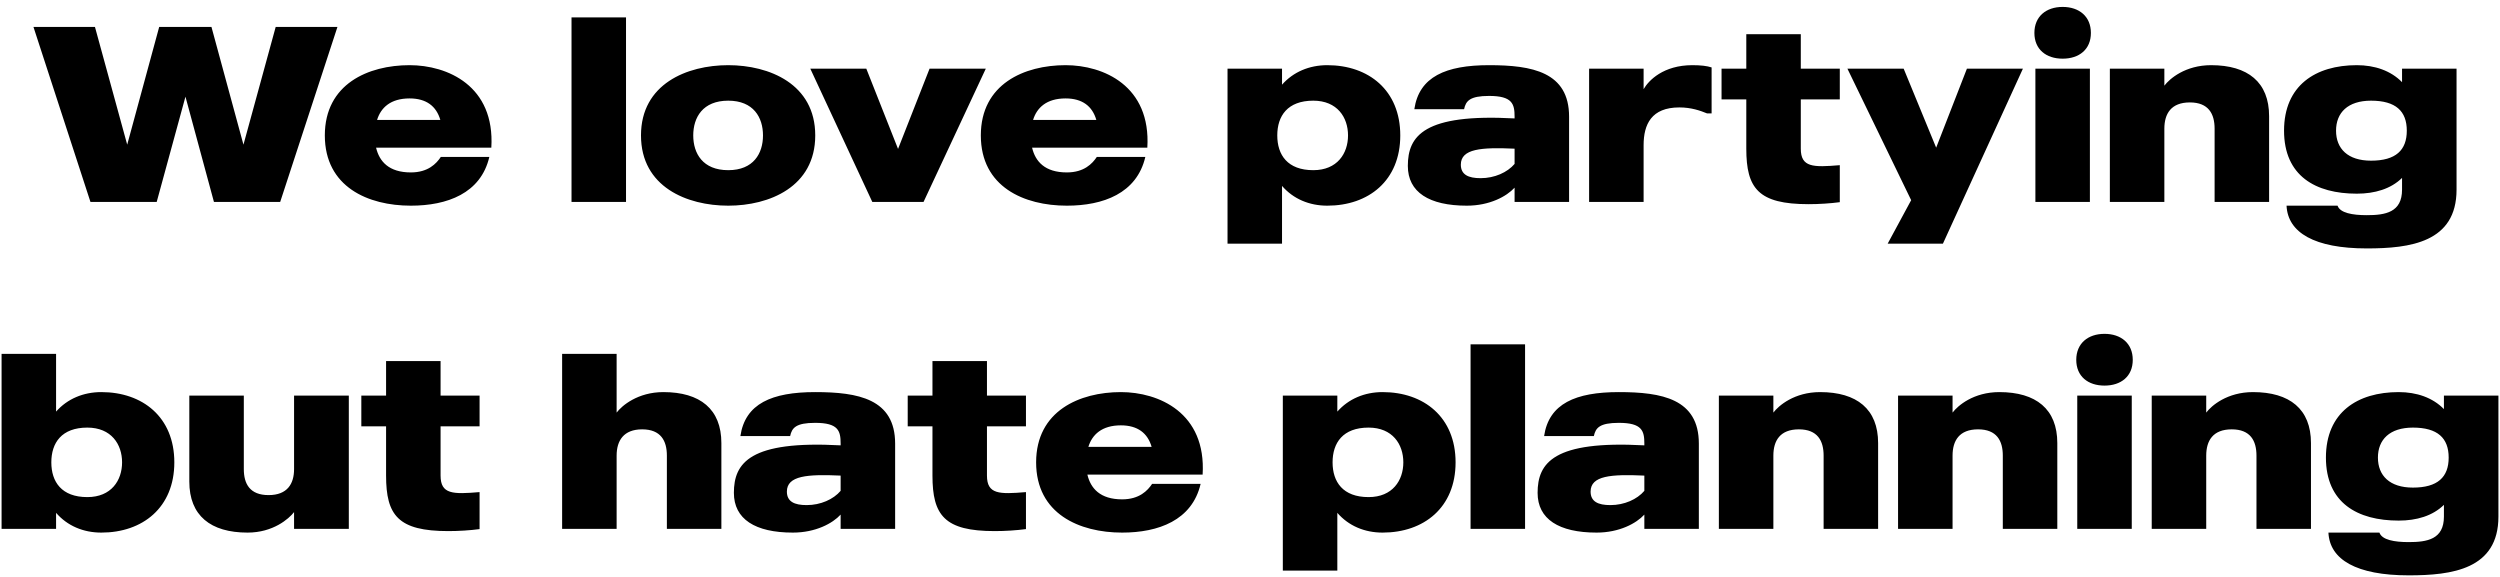 <svg width="260" height="60" viewBox="0 0 260 60" fill="none" xmlns="http://www.w3.org/2000/svg">
<path d="M28.672 2.8L25.319 15.046L21.991 2.8H16.556L13.229 15.046L9.875 2.8H3.479L9.407 21H16.297L19.287 10.054L22.25 21H29.14L35.094 2.8H28.672ZM42.596 6.778C38.306 6.778 33.782 8.728 33.782 14.084C33.782 19.44 38.28 21.39 42.726 21.39C46.496 21.39 50.006 20.116 50.89 16.32H45.846C45.378 17.022 44.52 17.932 42.726 17.932C40.438 17.932 39.45 16.788 39.112 15.358H51.098C51.488 8.91 46.522 6.778 42.596 6.778ZM39.216 12.472C39.606 11.198 40.62 10.236 42.596 10.236C44.338 10.236 45.378 11.042 45.794 12.472H39.216ZM59.438 1.812V21H65.106V1.812H59.438ZM75.737 6.778C71.447 6.778 66.663 8.728 66.663 14.084C66.663 19.44 71.447 21.39 75.737 21.39C80.001 21.39 84.785 19.44 84.785 14.084C84.785 8.728 80.001 6.778 75.737 6.778ZM75.737 17.698C73.085 17.698 72.097 15.956 72.097 14.084C72.097 12.212 73.085 10.47 75.737 10.47C78.363 10.47 79.351 12.212 79.351 14.084C79.351 15.956 78.363 17.698 75.737 17.698ZM96.674 7.142L93.397 15.488L90.096 7.142H84.272L90.719 21H96.049L102.523 7.142H96.674ZM110.82 6.778C106.53 6.778 102.006 8.728 102.006 14.084C102.006 19.44 106.504 21.39 110.95 21.39C114.72 21.39 118.23 20.116 119.114 16.32H114.07C113.602 17.022 112.744 17.932 110.95 17.932C108.662 17.932 107.674 16.788 107.336 15.358H119.322C119.712 8.91 114.746 6.778 110.82 6.778ZM107.44 12.472C107.83 11.198 108.844 10.236 110.82 10.236C112.562 10.236 113.602 11.042 114.018 12.472H107.44ZM138.037 6.778C136.165 6.778 134.501 7.48 133.331 8.806V7.142H127.663V25.342H133.331V19.336C134.501 20.688 136.165 21.39 138.037 21.39C142.327 21.39 145.629 18.79 145.629 14.084C145.629 9.378 142.327 6.778 138.037 6.778ZM136.581 17.698C133.903 17.698 132.837 16.112 132.837 14.084C132.837 12.056 133.903 10.47 136.581 10.47C139.077 10.47 140.195 12.212 140.195 14.084C140.195 15.956 139.077 17.698 136.581 17.698ZM154.865 6.778C150.367 6.778 147.585 7.974 147.091 11.354H152.265C152.447 10.496 152.863 9.976 154.865 9.976C157.283 9.976 157.517 10.808 157.517 12.134V12.316C148.079 11.796 146.415 14.136 146.415 17.256C146.415 19.986 148.625 21.39 152.551 21.39C154.917 21.39 156.685 20.428 157.517 19.518V21H163.185V12.134C163.185 7.48 159.337 6.778 154.865 6.778ZM157.517 17.048C156.763 17.932 155.437 18.53 153.981 18.53C152.707 18.53 151.927 18.166 151.927 17.126C151.927 15.462 154.059 15.306 157.517 15.462V17.048ZM176.005 6.778C172.989 6.778 171.455 8.364 170.935 9.274V7.142H165.267V21H170.935V15.098C170.935 12.94 171.741 11.172 174.653 11.172C175.901 11.172 176.837 11.51 177.539 11.796H178.007V7.012C177.539 6.856 176.889 6.778 176.005 6.778ZM191.339 10.34V7.142H187.283V3.554H181.615V7.142H179.041V10.34H181.615V15.462C181.615 19.596 182.863 21.234 188.089 21.234C189.155 21.234 190.377 21.156 191.339 21.026V17.178C188.557 17.412 187.283 17.412 187.283 15.462V10.34H191.339ZM204.559 7.142L201.361 15.358L197.981 7.142H192.131L198.761 20.818L196.317 25.342H202.063L210.383 7.142H204.559ZM214.515 6.102C216.231 6.102 217.453 5.14 217.453 3.424C217.453 1.708 216.231 0.72 214.515 0.72C212.799 0.72 211.577 1.708 211.577 3.424C211.577 5.14 212.799 6.102 214.515 6.102ZM211.681 21H217.349V7.142H211.681V21ZM229.955 6.778C227.277 6.778 225.639 8.182 225.093 8.91V7.142H219.425V21H225.093V13.382C225.093 11.822 225.795 10.652 227.745 10.652C229.695 10.652 230.319 11.848 230.319 13.382V21H235.987V12.082C235.987 8.546 233.777 6.778 229.955 6.778ZM249.813 7.142V8.546C248.643 7.35 246.979 6.778 245.107 6.778C240.817 6.778 237.541 8.884 237.541 13.59C237.541 18.296 240.817 20.142 245.107 20.142C246.979 20.142 248.643 19.648 249.813 18.504V19.726C249.813 22.092 248.071 22.378 246.147 22.378C244.639 22.378 243.365 22.144 243.105 21.39H237.801C237.931 24.198 240.713 25.836 246.147 25.836C250.645 25.836 255.481 25.212 255.481 19.726V7.142H249.813ZM246.589 16.71C244.171 16.71 242.949 15.462 242.949 13.59C242.949 11.718 244.171 10.47 246.589 10.47C249.163 10.47 250.307 11.562 250.307 13.59C250.307 15.618 249.163 16.71 246.589 16.71ZM10.538 40.778C8.666 40.778 7.002 41.48 5.832 42.806V36.8H0.164V55H5.832V53.336C7.002 54.688 8.666 55.39 10.538 55.39C14.828 55.39 18.13 52.79 18.13 48.084C18.13 43.378 14.828 40.778 10.538 40.778ZM9.082 51.698C6.404 51.698 5.338 50.112 5.338 48.084C5.338 46.056 6.404 44.47 9.082 44.47C11.578 44.47 12.696 46.212 12.696 48.084C12.696 49.956 11.578 51.698 9.082 51.698ZM30.583 41.142V48.786C30.583 50.32 29.881 51.49 27.931 51.49C25.981 51.49 25.357 50.32 25.357 48.786V41.142H19.689V50.086C19.689 53.622 21.899 55.39 25.747 55.39C28.399 55.39 30.037 53.96 30.583 53.258V55H36.277V41.142H30.583ZM49.876 44.34V41.142H45.82V37.554H40.152V41.142H37.578V44.34H40.152V49.462C40.152 53.596 41.4 55.234 46.626 55.234C47.692 55.234 48.914 55.156 49.876 55.026V51.178C47.094 51.412 45.82 51.412 45.82 49.462V44.34H49.876ZM68.991 40.778C66.339 40.778 64.675 42.182 64.129 42.91V36.8H58.461V55H64.129V47.382C64.129 45.822 64.857 44.652 66.781 44.652C68.731 44.652 69.355 45.848 69.355 47.382V55H75.023V46.082C75.023 42.546 72.813 40.778 68.991 40.778ZM84.774 40.778C80.276 40.778 77.494 41.974 77 45.354H82.174C82.356 44.496 82.772 43.976 84.774 43.976C87.192 43.976 87.426 44.808 87.426 46.134V46.316C77.988 45.796 76.324 48.136 76.324 51.256C76.324 53.986 78.534 55.39 82.46 55.39C84.826 55.39 86.594 54.428 87.426 53.518V55H93.094V46.134C93.094 41.48 89.246 40.778 84.774 40.778ZM87.426 51.048C86.672 51.932 85.346 52.53 83.89 52.53C82.616 52.53 81.836 52.166 81.836 51.126C81.836 49.462 83.968 49.306 87.426 49.462V51.048ZM106.7 44.34V41.142H102.644V37.554H96.976V41.142H94.402V44.34H96.976V49.462C96.976 53.596 98.224 55.234 103.45 55.234C104.516 55.234 105.738 55.156 106.7 55.026V51.178C103.918 51.412 102.644 51.412 102.644 49.462V44.34H106.7ZM116.571 40.778C112.281 40.778 107.757 42.728 107.757 48.084C107.757 53.44 112.255 55.39 116.701 55.39C120.471 55.39 123.981 54.116 124.865 50.32H119.821C119.353 51.022 118.495 51.932 116.701 51.932C114.413 51.932 113.425 50.788 113.087 49.358H125.073C125.463 42.91 120.497 40.778 116.571 40.778ZM113.191 46.472C113.581 45.198 114.595 44.236 116.571 44.236C118.313 44.236 119.353 45.042 119.769 46.472H113.191ZM143.788 40.778C141.916 40.778 140.252 41.48 139.082 42.806V41.142H133.414V59.342H139.082V53.336C140.252 54.688 141.916 55.39 143.788 55.39C148.078 55.39 151.38 52.79 151.38 48.084C151.38 43.378 148.078 40.778 143.788 40.778ZM142.332 51.698C139.654 51.698 138.588 50.112 138.588 48.084C138.588 46.056 139.654 44.47 142.332 44.47C144.828 44.47 145.946 46.212 145.946 48.084C145.946 49.956 144.828 51.698 142.332 51.698ZM152.939 35.812V55H158.607V35.812H152.939ZM168.36 40.778C163.862 40.778 161.08 41.974 160.586 45.354H165.76C165.942 44.496 166.358 43.976 168.36 43.976C170.778 43.976 171.012 44.808 171.012 46.134V46.316C161.574 45.796 159.91 48.136 159.91 51.256C159.91 53.986 162.12 55.39 166.046 55.39C168.412 55.39 170.18 54.428 171.012 53.518V55H176.68V46.134C176.68 41.48 172.832 40.778 168.36 40.778ZM171.012 51.048C170.258 51.932 168.932 52.53 167.476 52.53C166.202 52.53 165.422 52.166 165.422 51.126C165.422 49.462 167.554 49.306 171.012 49.462V51.048ZM189.292 40.778C186.614 40.778 184.976 42.182 184.43 42.91V41.142H178.762V55H184.43V47.382C184.43 45.822 185.132 44.652 187.082 44.652C189.032 44.652 189.656 45.848 189.656 47.382V55H195.324V46.082C195.324 42.546 193.114 40.778 189.292 40.778ZM207.928 40.778C205.25 40.778 203.612 42.182 203.066 42.91V41.142H197.398V55H203.066V47.382C203.066 45.822 203.768 44.652 205.718 44.652C207.668 44.652 208.292 45.848 208.292 47.382V55H213.96V46.082C213.96 42.546 211.75 40.778 207.928 40.778ZM218.869 40.102C220.585 40.102 221.807 39.14 221.807 37.424C221.807 35.708 220.585 34.72 218.869 34.72C217.153 34.72 215.931 35.708 215.931 37.424C215.931 39.14 217.153 40.102 218.869 40.102ZM216.035 55H221.703V41.142H216.035V55ZM234.309 40.778C231.631 40.778 229.993 42.182 229.447 42.91V41.142H223.779V55H229.447V47.382C229.447 45.822 230.149 44.652 232.099 44.652C234.049 44.652 234.673 45.848 234.673 47.382V55H240.341V46.082C240.341 42.546 238.131 40.778 234.309 40.778ZM254.168 41.142V42.546C252.998 41.35 251.334 40.778 249.462 40.778C245.172 40.778 241.896 42.884 241.896 47.59C241.896 52.296 245.172 54.142 249.462 54.142C251.334 54.142 252.998 53.648 254.168 52.504V53.726C254.168 56.092 252.426 56.378 250.502 56.378C248.994 56.378 247.72 56.144 247.46 55.39H242.156C242.286 58.198 245.068 59.836 250.502 59.836C255 59.836 259.836 59.212 259.836 53.726V41.142H254.168ZM250.944 50.71C248.526 50.71 247.304 49.462 247.304 47.59C247.304 45.718 248.526 44.47 250.944 44.47C253.518 44.47 254.662 45.562 254.662 47.59C254.662 49.618 253.518 50.71 250.944 50.71Z" fill="black"/>
</svg>
